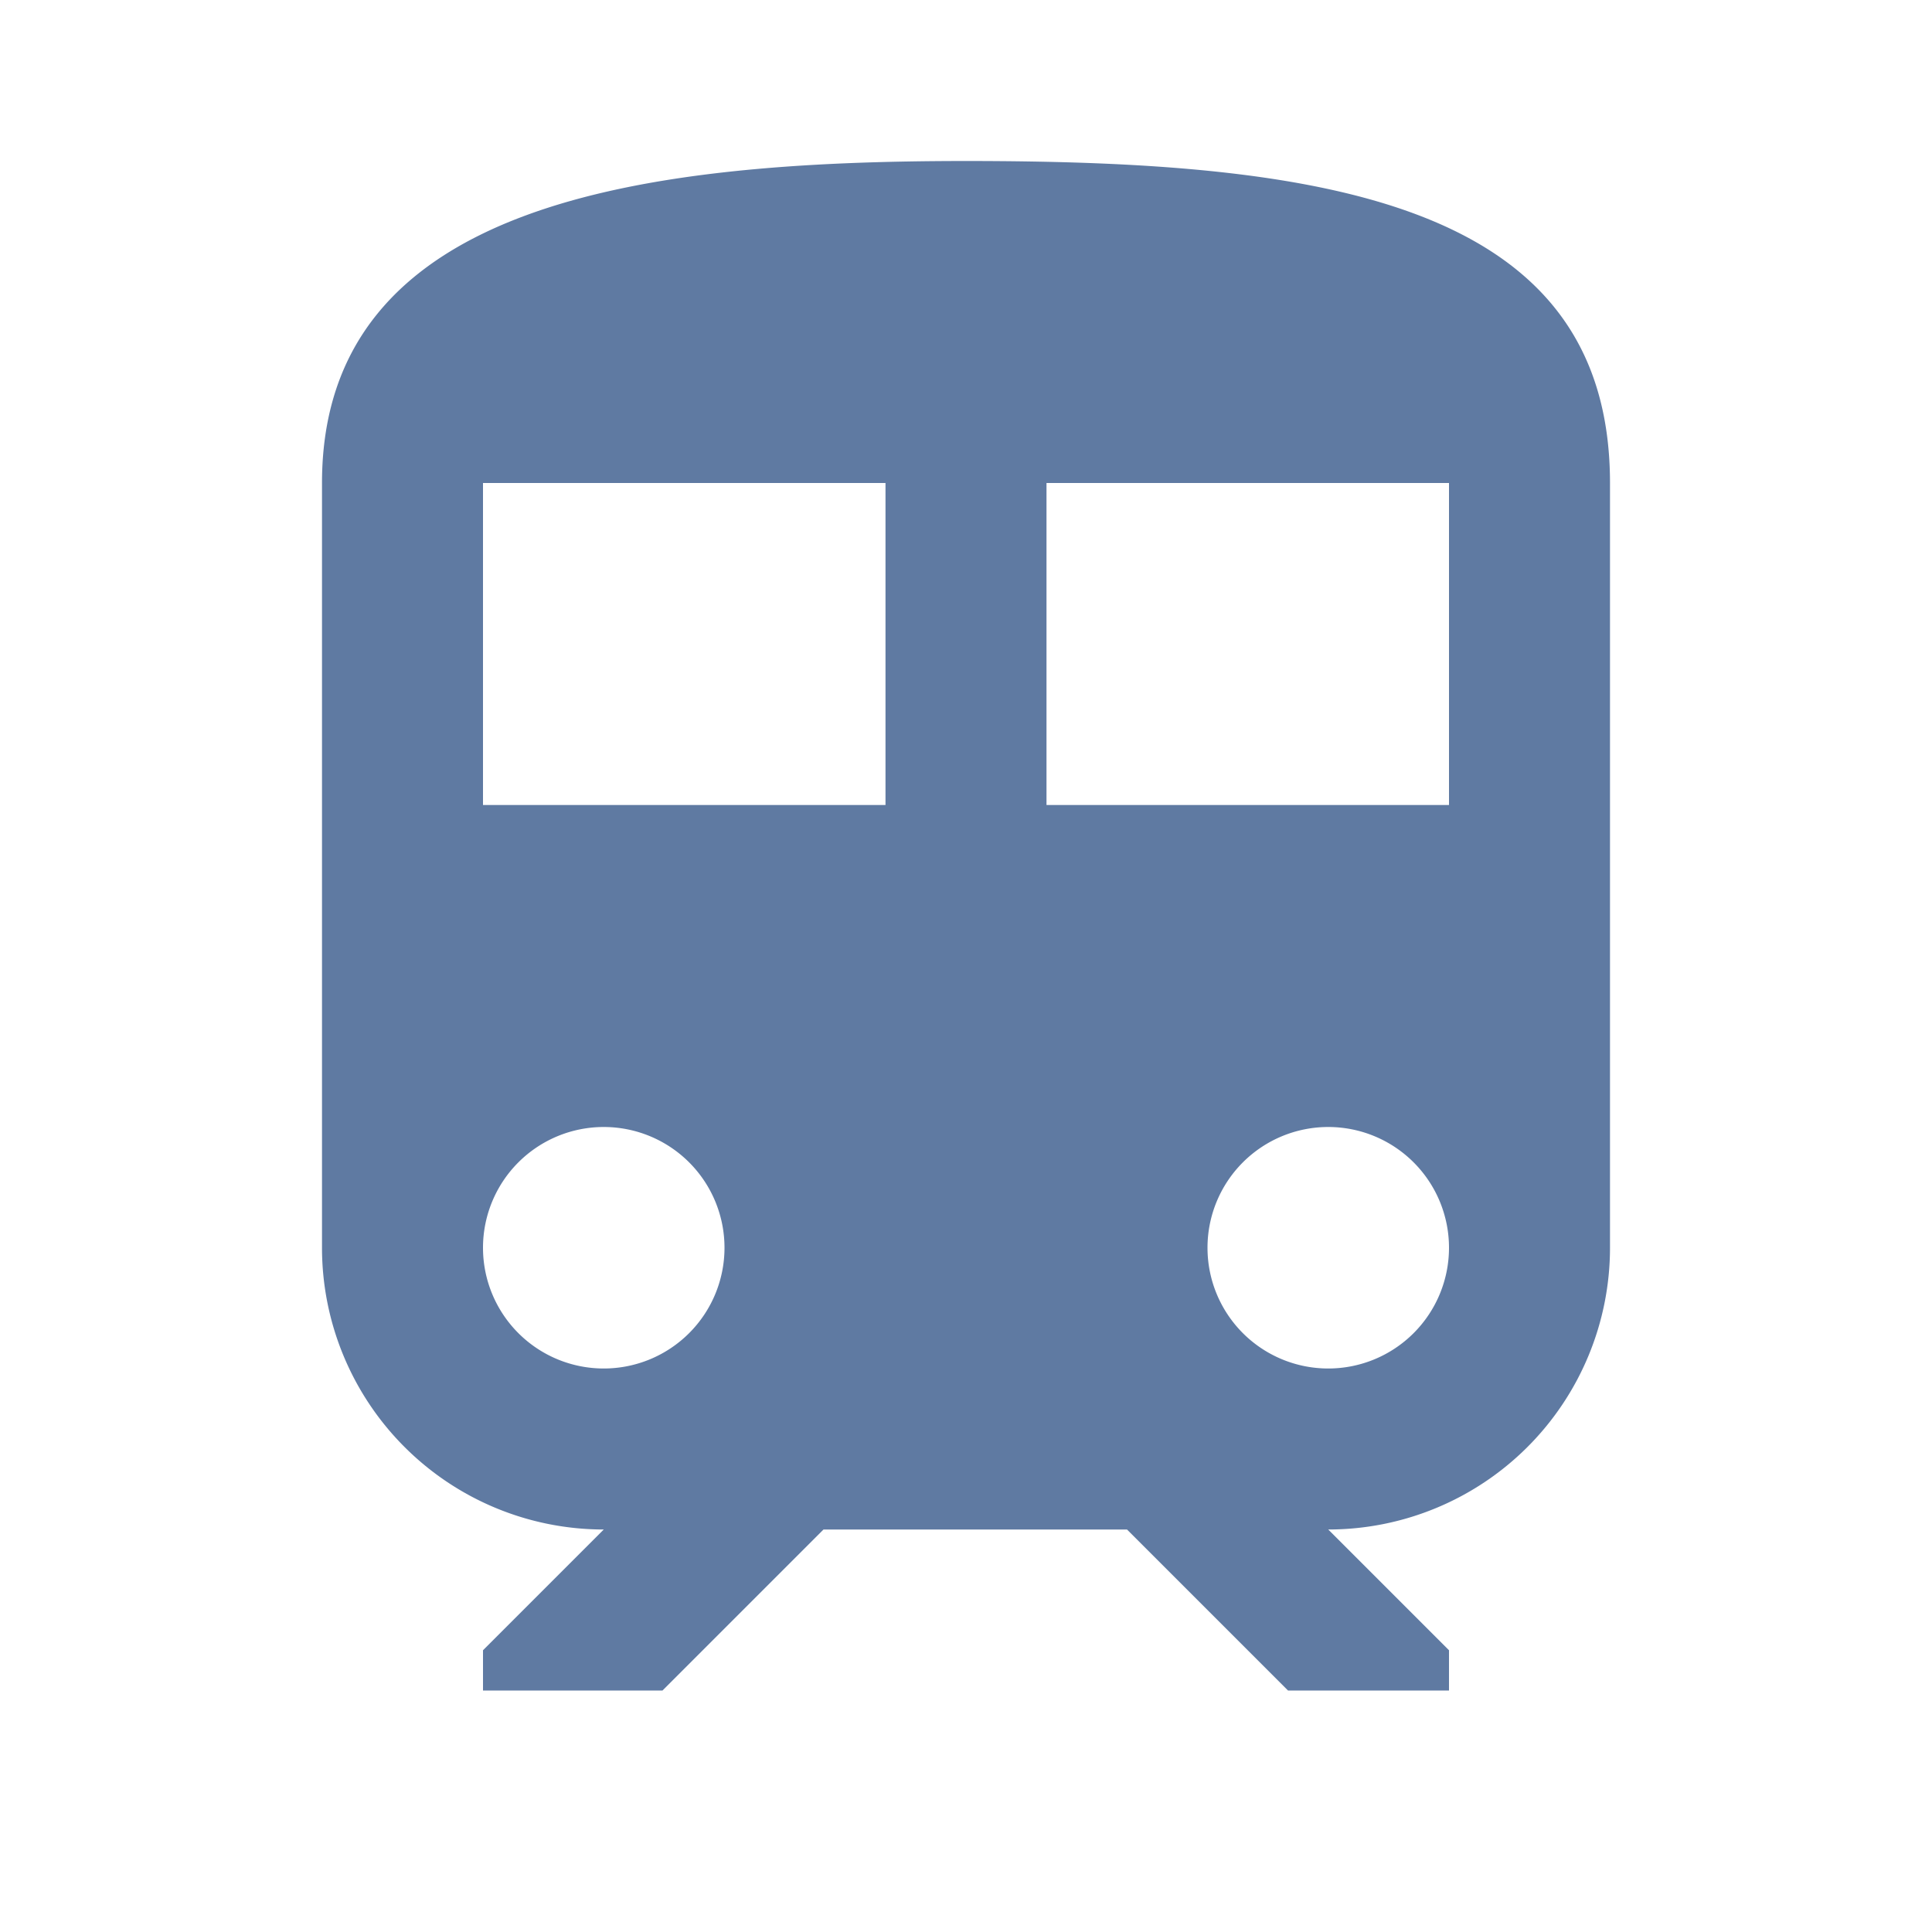 <svg xmlns="http://www.w3.org/2000/svg" width="24" height="24" viewBox="0 0 24 24"><path d="M0,0H24V24H0Z" fill="none"/><path d="M12,2C8,2,4,2.5,4,6v9.5A3.5,3.5,0,0,0,7.5,19L6,20.5V21H8.23l2-2H14l2,2h2v-.5L16.5,19A3.5,3.5,0,0,0,20,15.5V6C20,2.5,16.42,2,12,2ZM7.5,17A1.5,1.5,0,1,1,9,15.5,1.5,1.5,0,0,1,7.5,17ZM11,10H6V6h5Zm2,0V6h5v4Zm3.5,7A1.5,1.5,0,1,1,18,15.5,1.5,1.5,0,0,1,16.5,17Z" fill="#5f7aa2"/></svg>